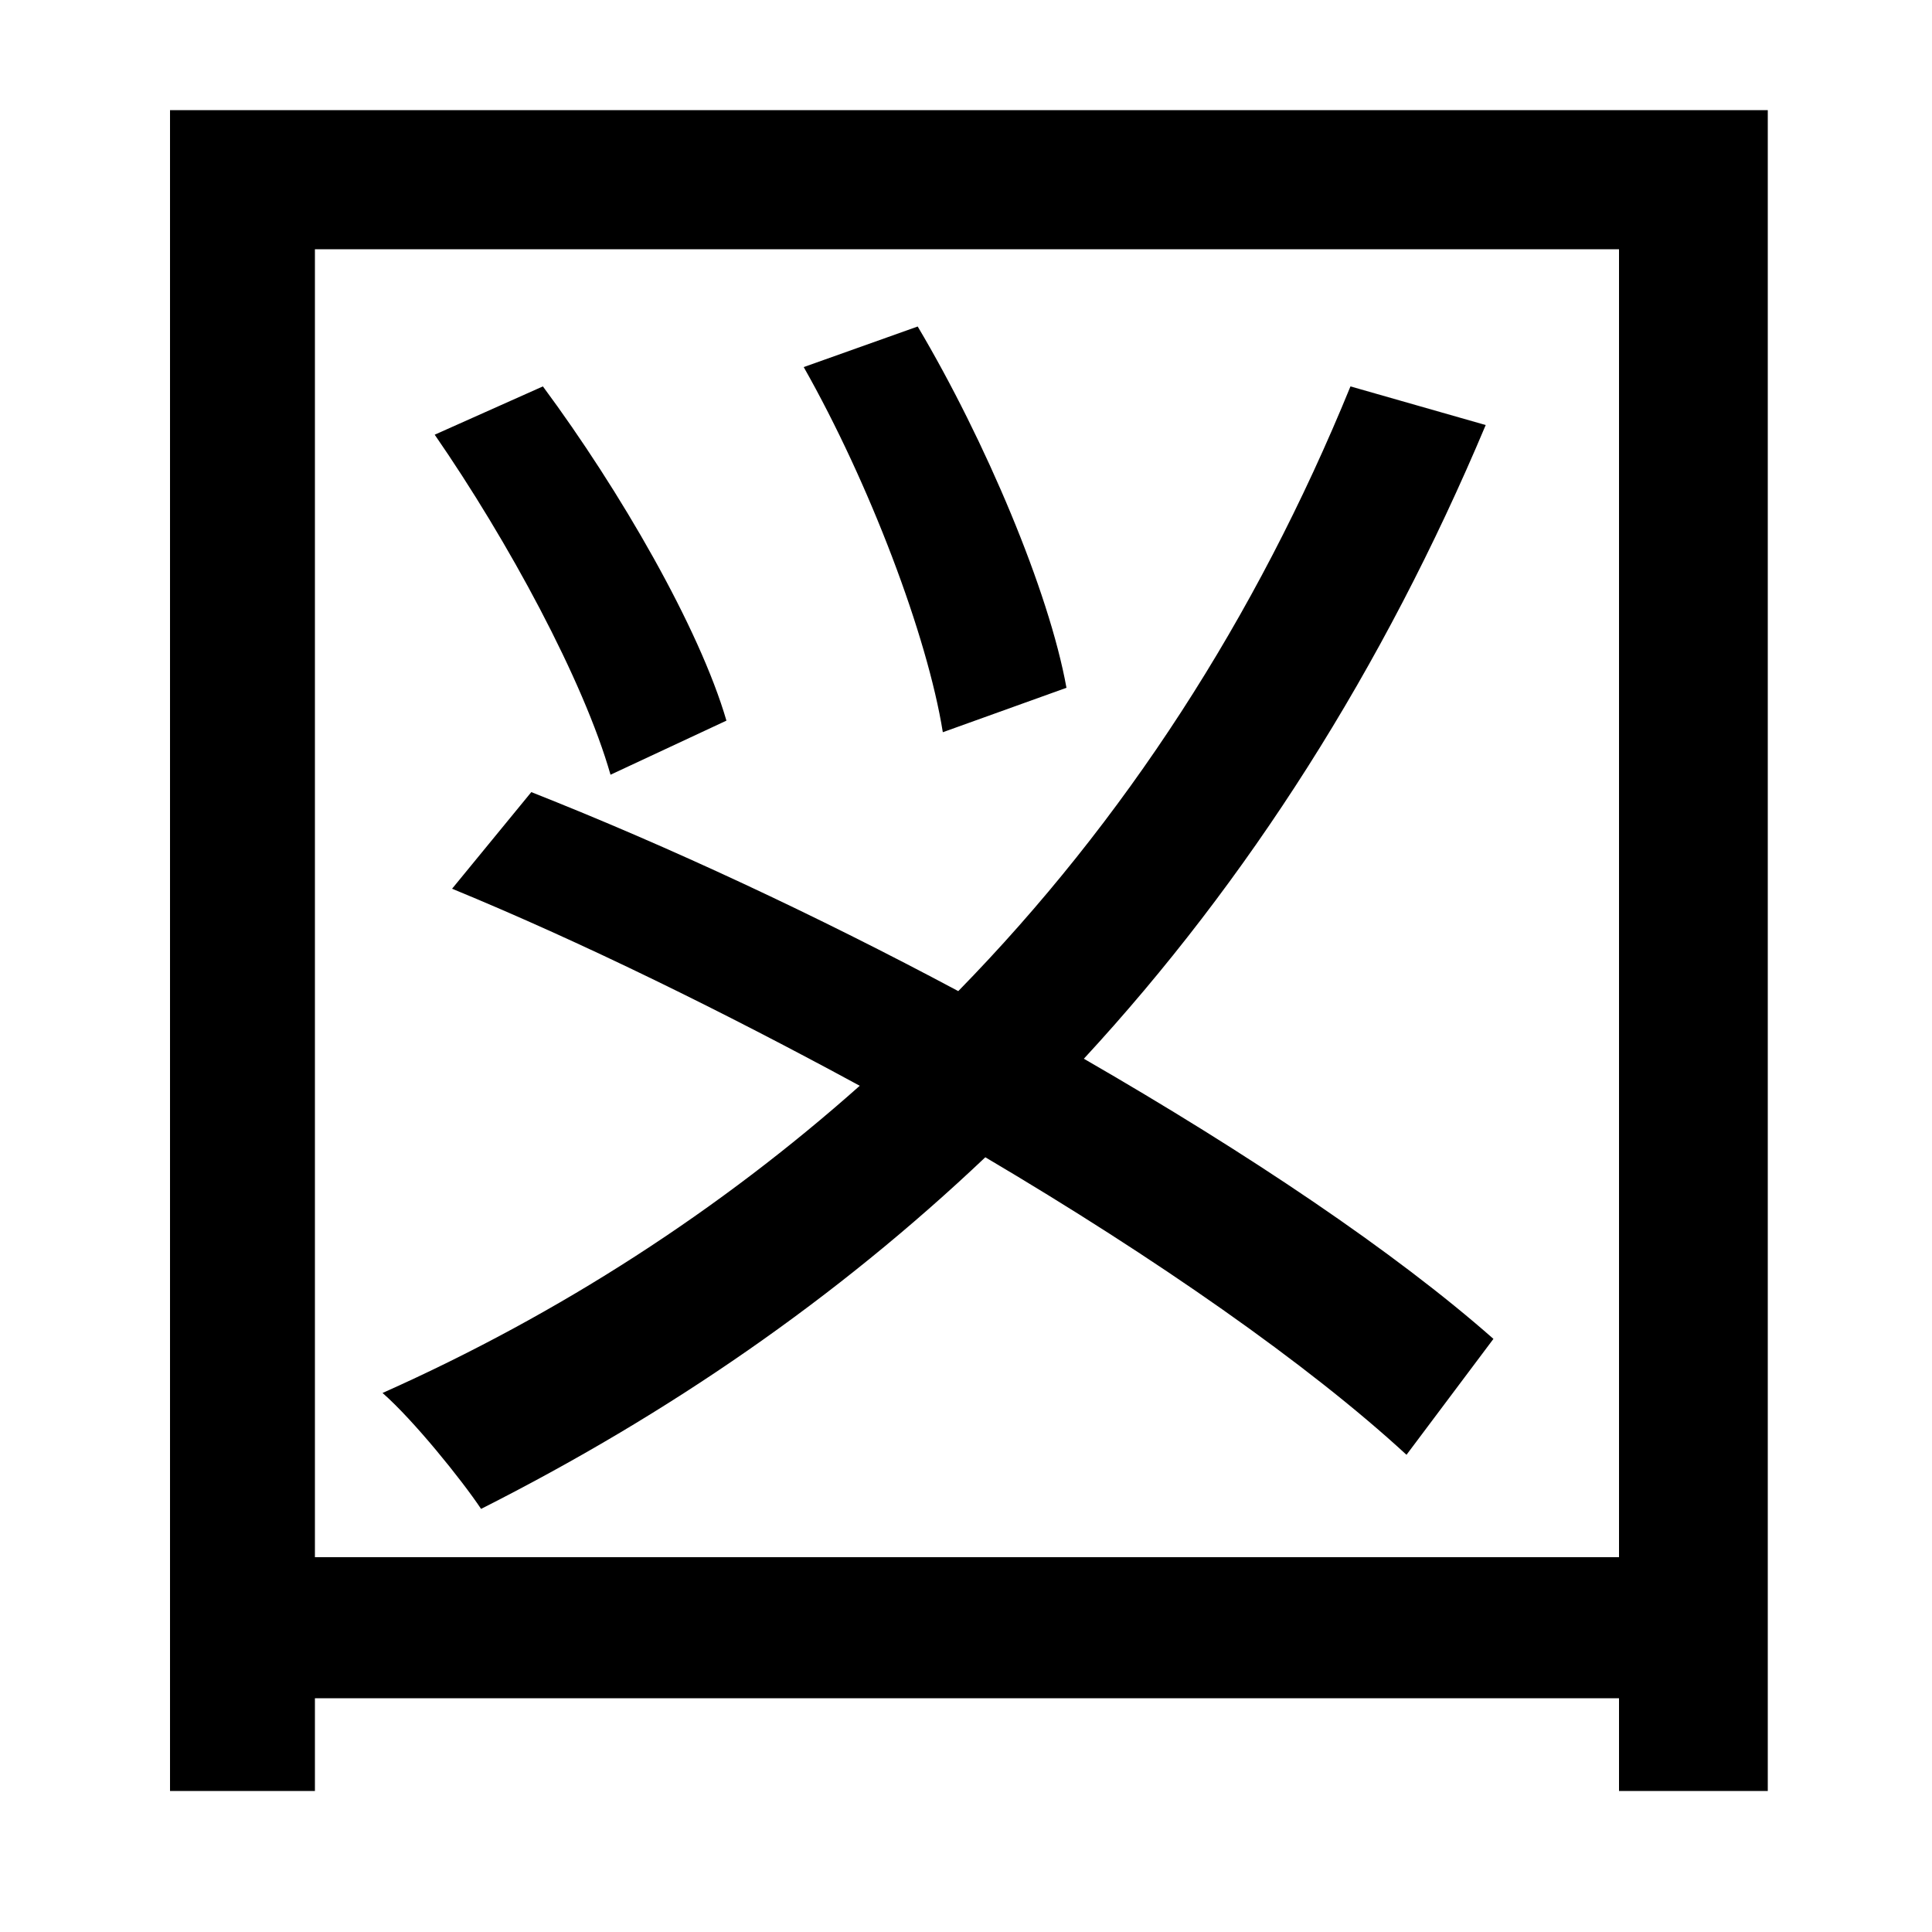 <svg xmlns="http://www.w3.org/2000/svg"
    viewBox="0 0 1000 1000">
  <!--
© 2014-2021 Adobe (http://www.adobe.com/).
Noto is a trademark of Google Inc.
This Font Software is licensed under the SIL Open Font License, Version 1.1. This Font Software is distributed on an "AS IS" BASIS, WITHOUT WARRANTIES OR CONDITIONS OF ANY KIND, either express or implied. See the SIL Open Font License for the specific language, permissions and limitations governing your use of this Font Software.
http://scripts.sil.org/OFL
  -->
<path d="M225 225C263 280 302 352 316 401L376 373C362 325 321 254 281 200ZM416 190C450 250 480 329 488 379L552 356C543 306 510 228 475 169ZM234 460C302 488 375 524 445 562 373 626 290 680 198 721 214 735 239 766 249 781 346 732 433 672 510 599 598 651 677 706 728 753L773 693C722 648 646 597 561 548 646 456 716 346 769 220L699 200C650 320 582 425 496 513 423 474 346 438 275 410ZM88 57L88 927 163 927 163 879 838 879 838 927 915 927 915 57ZM163 806L163 129 838 129 838 806Z"/>
</svg>